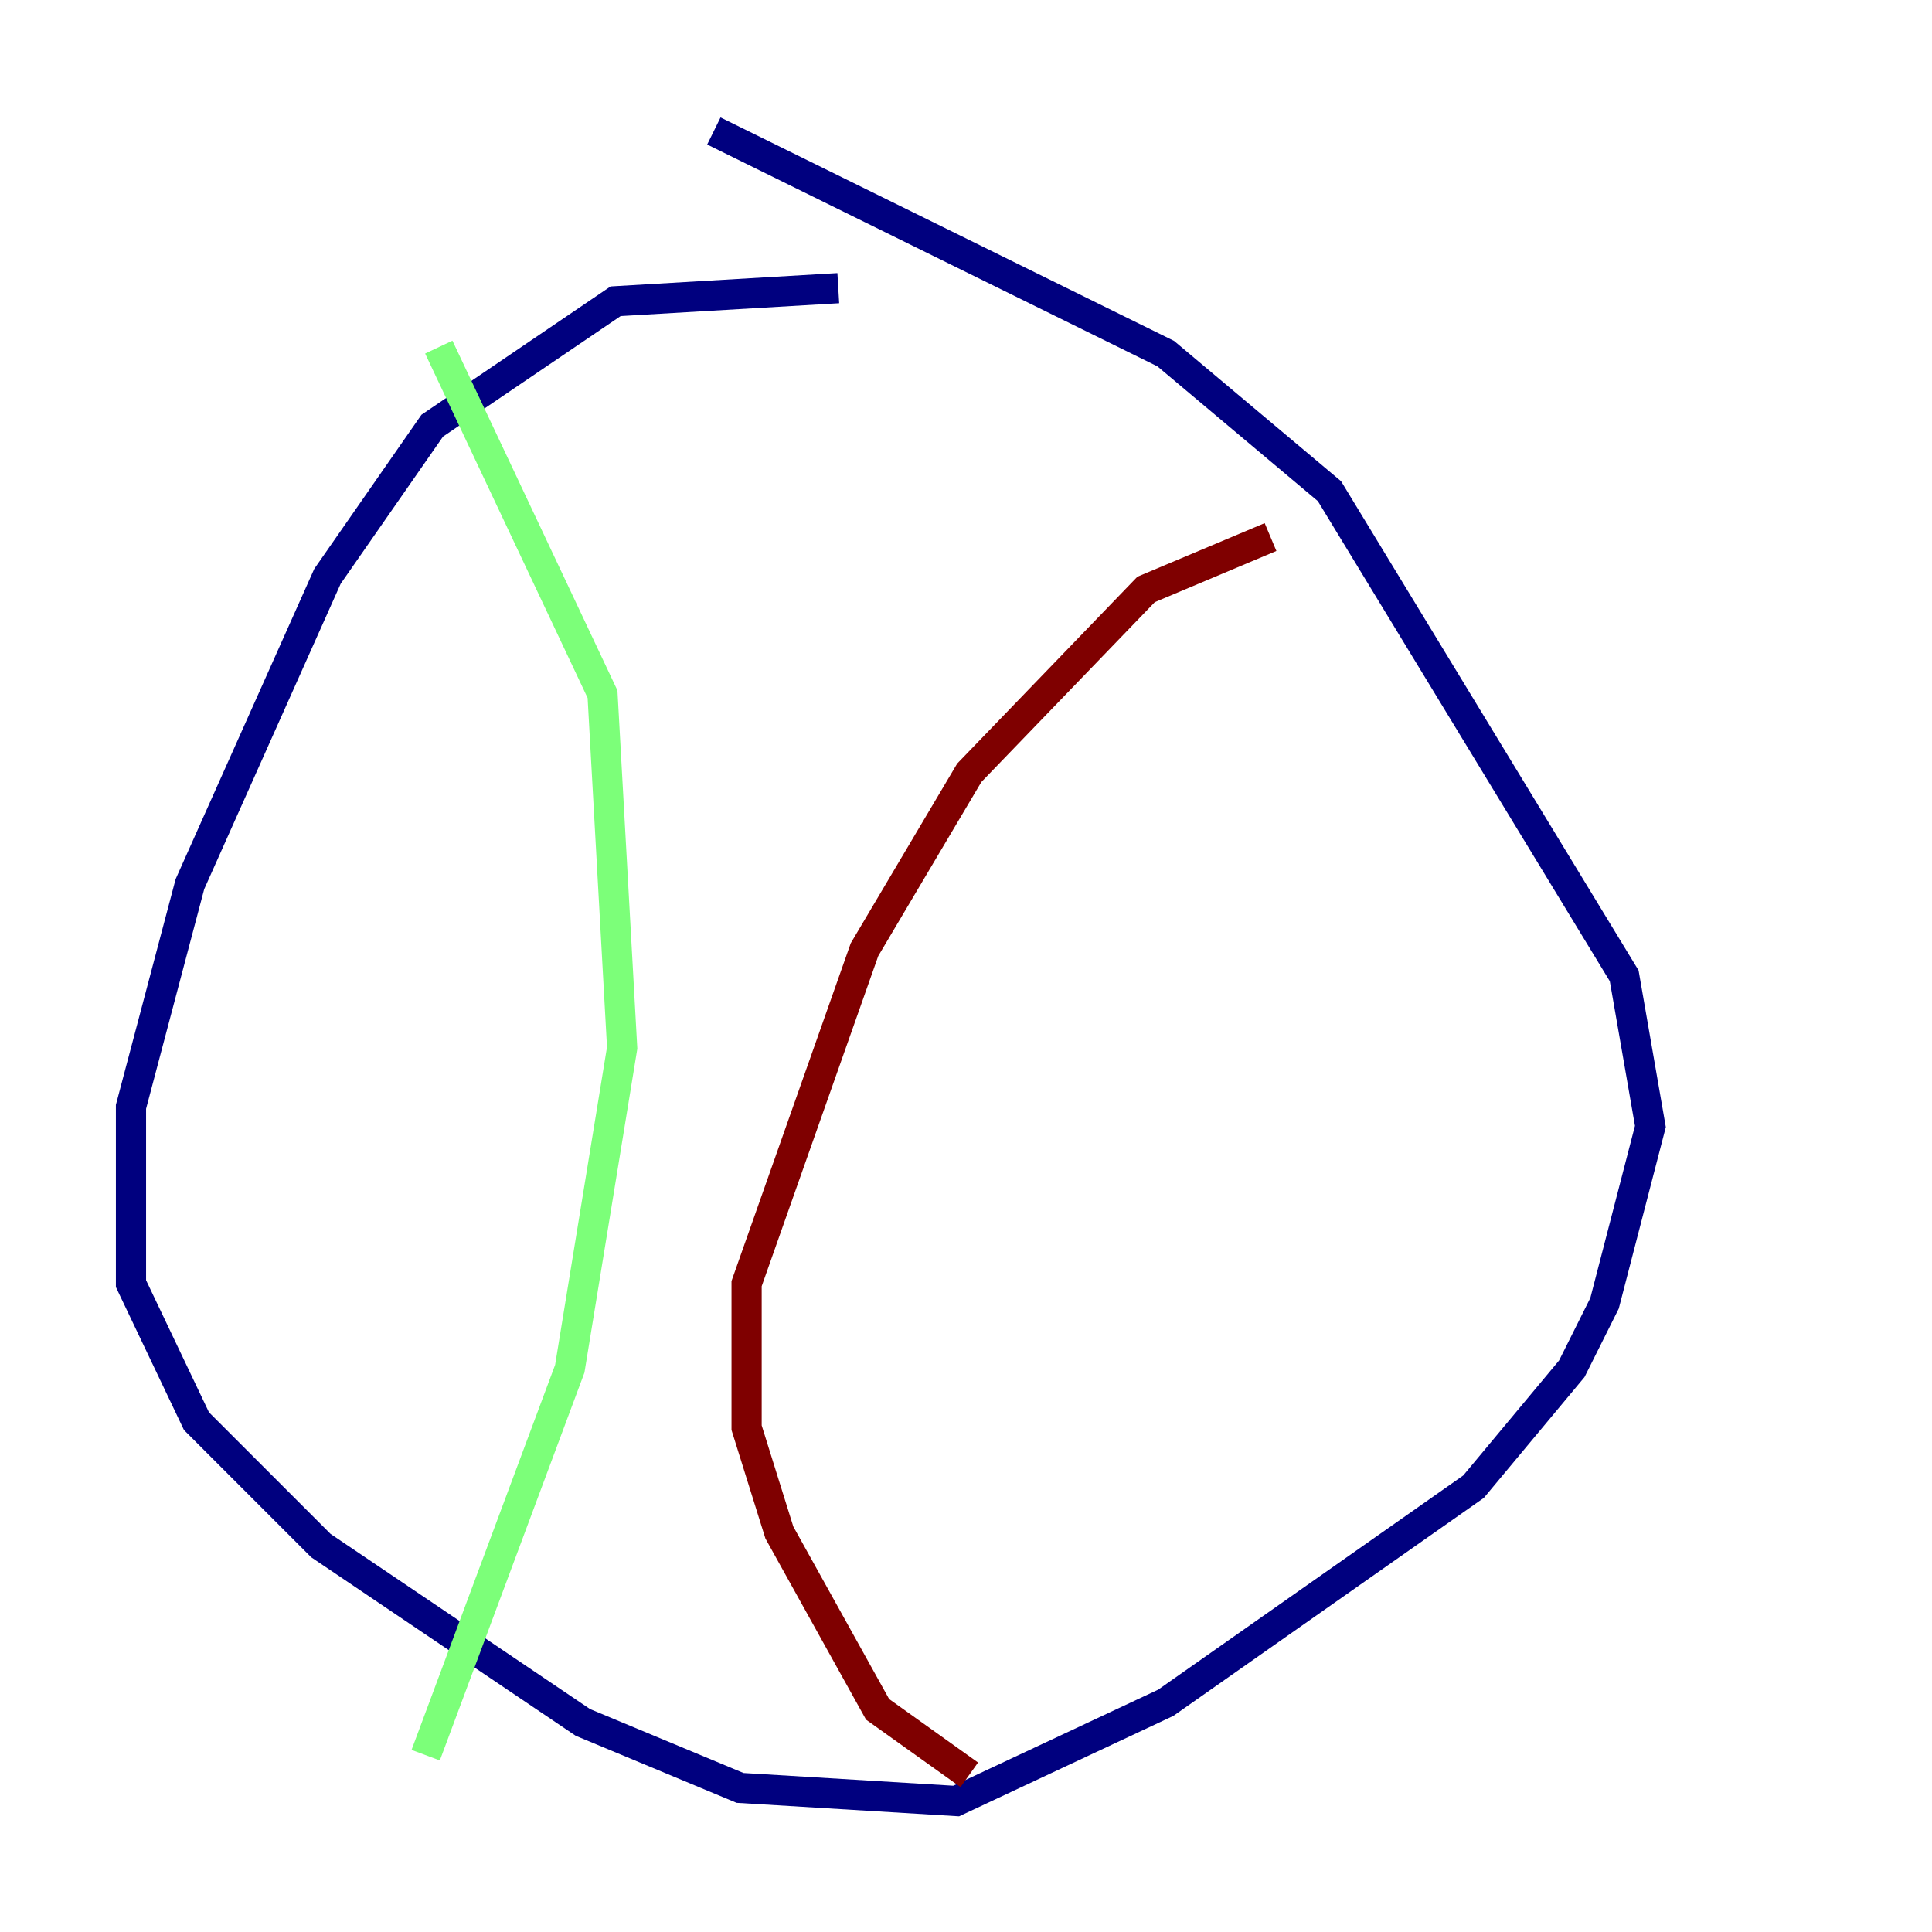 <?xml version="1.0" encoding="utf-8" ?>
<svg baseProfile="tiny" height="128" version="1.2" viewBox="0,0,128,128" width="128" xmlns="http://www.w3.org/2000/svg" xmlns:ev="http://www.w3.org/2001/xml-events" xmlns:xlink="http://www.w3.org/1999/xlink"><defs /><polyline fill="none" points="55.539,19.091 40.786,19.959 28.637,28.203 21.695,38.183 12.583,58.576 8.678,73.329 8.678,85.044 13.017,94.156 21.261,102.4 38.617,114.115 49.031,118.454 63.349,119.322 77.234,112.814 97.627,98.495 104.136,90.685 106.305,86.346 109.342,74.63 107.607,64.651 88.081,32.542 77.234,23.43 47.295,8.678" stroke="#00007f" stroke-width="2" /><polyline fill="none" points="29.071,22.997 39.919,45.993 41.22,69.424 37.749,90.685 28.203,116.285" stroke="#7cff79" stroke-width="2" /><polyline fill="none" points="84.176,35.58 75.932,39.051 64.217,51.2 57.275,62.915 49.464,85.044 49.464,94.59 51.634,101.532 58.142,113.248 64.217,117.586" stroke="#7f0000" stroke-width="2" /></svg>